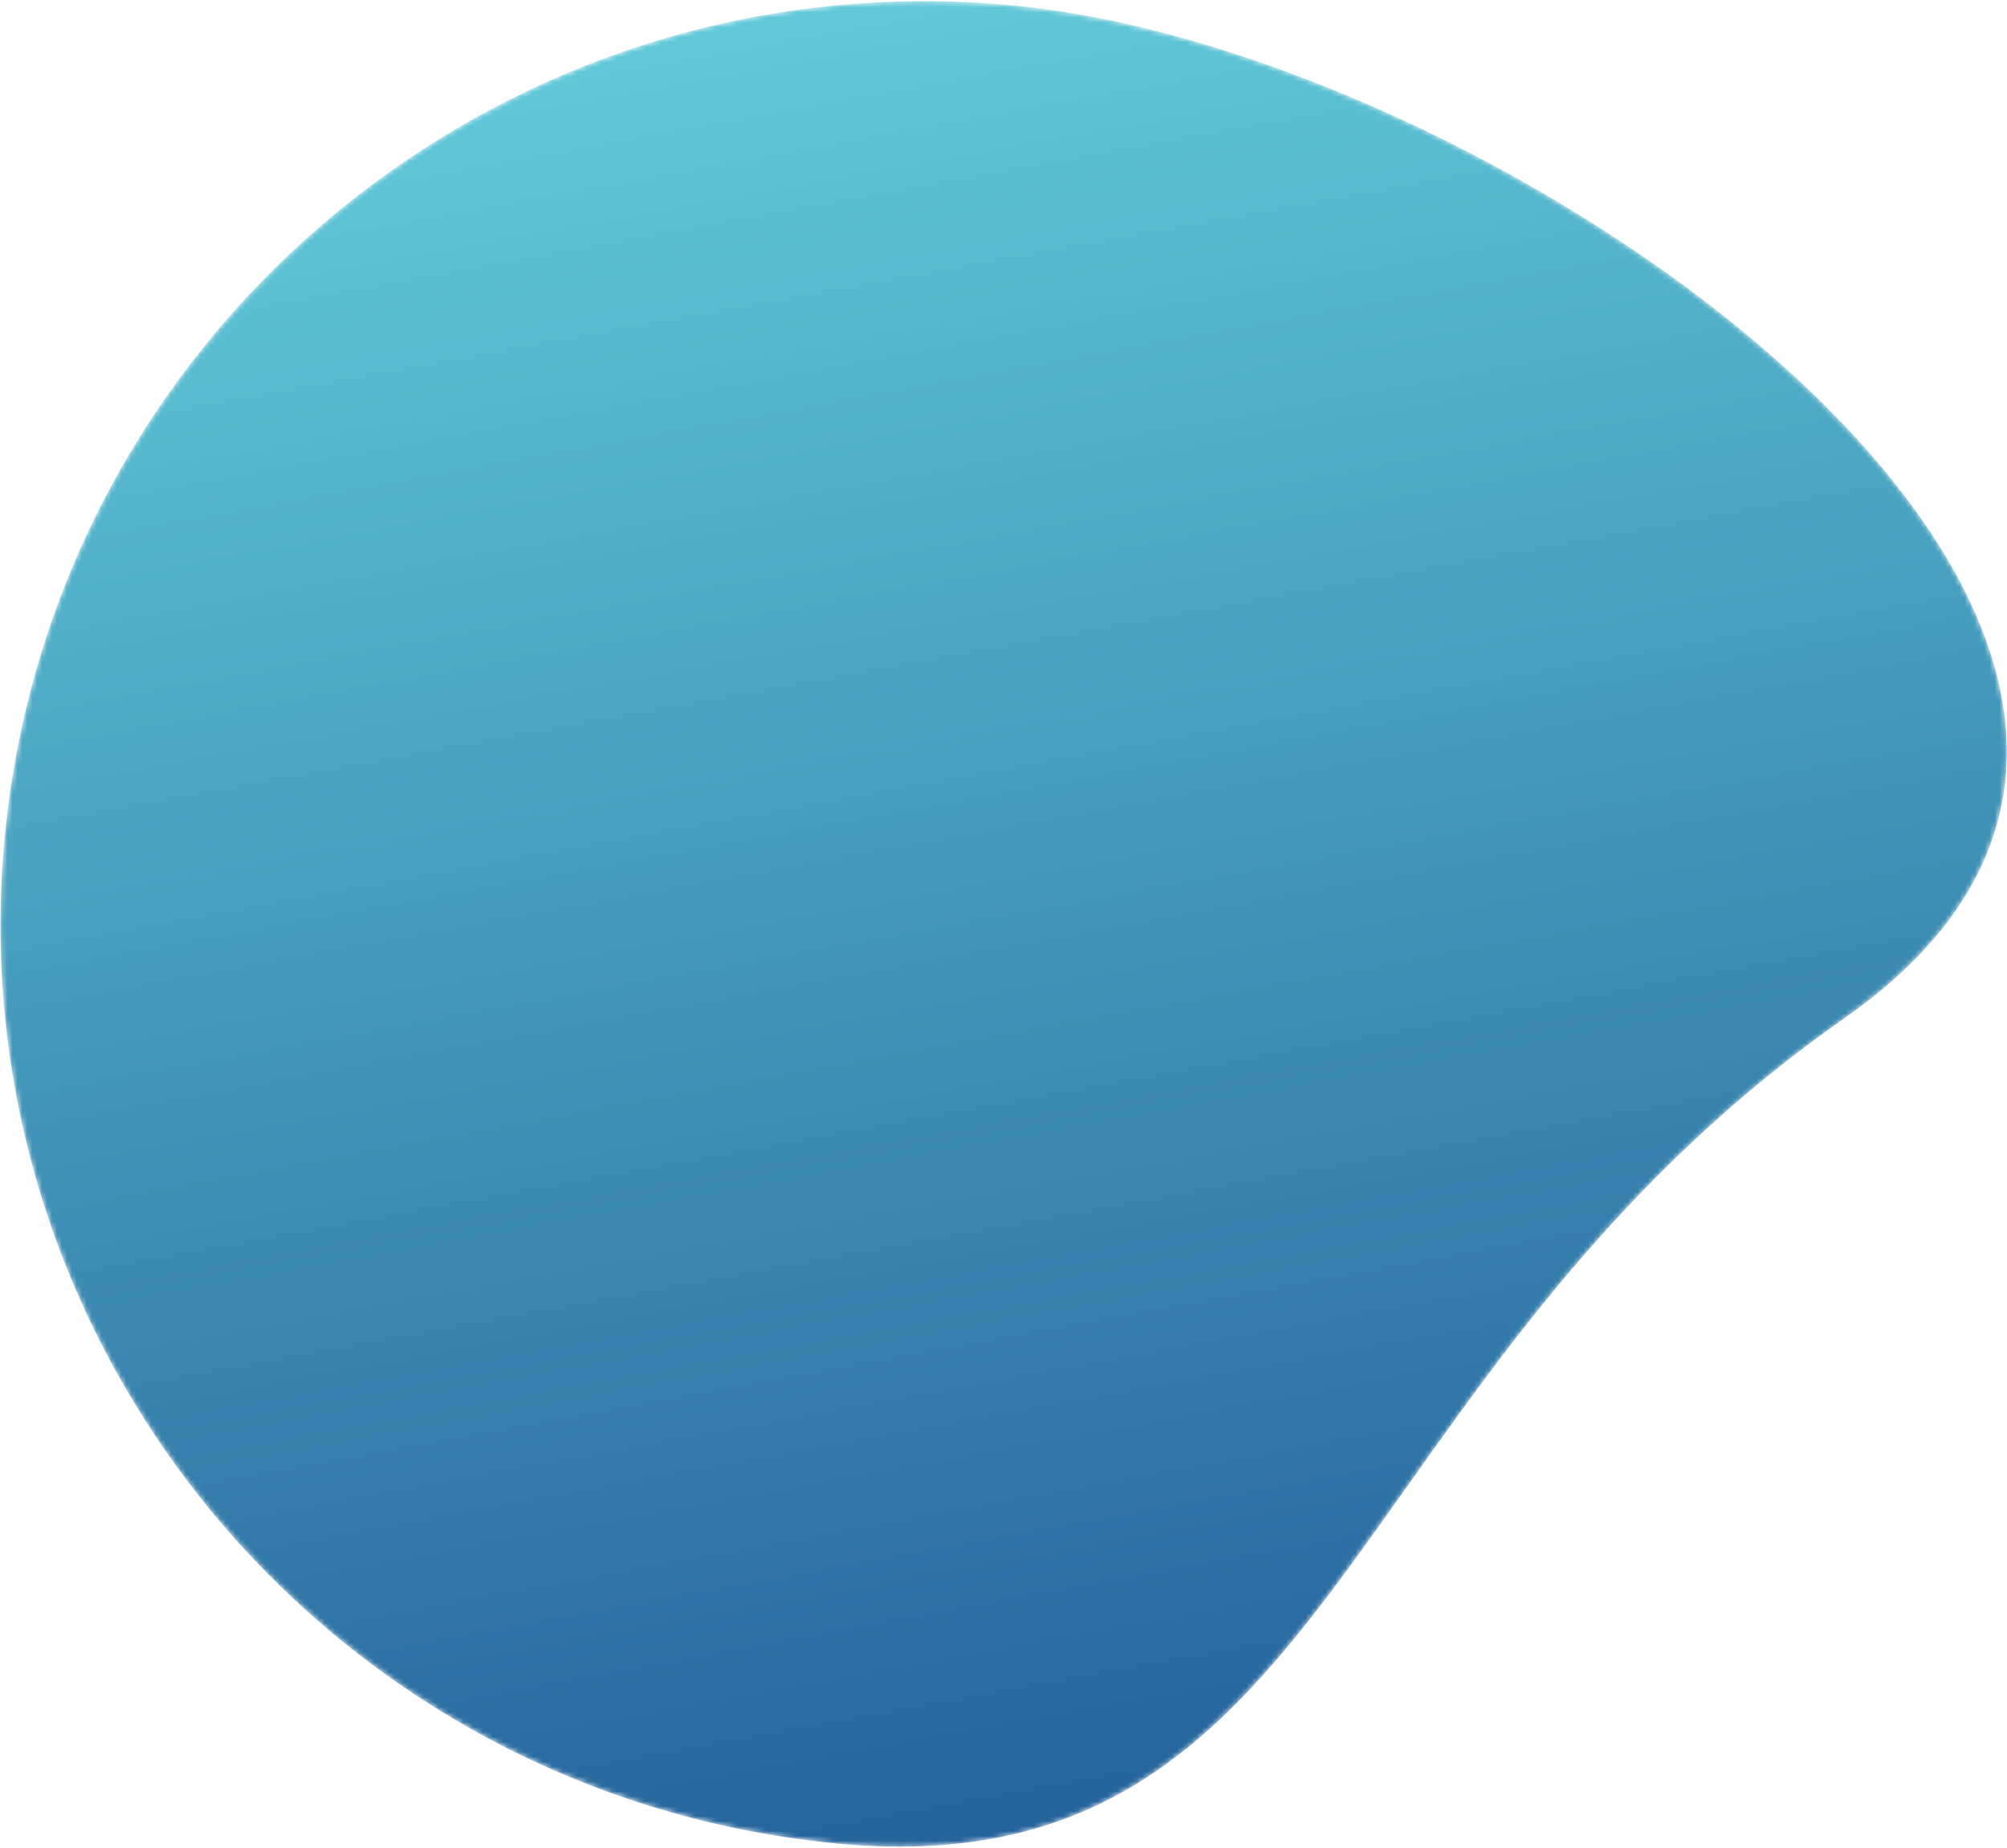 <?xml version="1.0" encoding="UTF-8"?>
<svg width="405px" height="373px" viewBox="0 0 405 373" version="1.1" xmlns="http://www.w3.org/2000/svg" xmlns:xlink="http://www.w3.org/1999/xlink">
    <!-- Generator: Sketch 52.6 (67491) - http://www.bohemiancoding.com/sketch -->
    <title>Group 3</title>
    <desc>Created with Sketch.</desc>
    <defs>
        <path d="M1.061,167.753 C-9.347,270.128 65.336,361.53 167.868,371.926 C270.394,382.315 268.578,278.092 372.348,205.371 C476.125,132.657 308.076,11.594 205.547,1.202 C199.138,0.556 192.787,0.238 186.481,0.238 C91.905,0.245 10.815,71.778 1.061,167.753" id="path-1"></path>
        <linearGradient x1="61.392%" y1="96.34%" x2="39.013%" y2="0.357%" id="linearGradient-3">
            <stop stop-color="#236099" offset="0%"></stop>
            <stop stop-color="#60C8D8" offset="100%"></stop>
        </linearGradient>
    </defs>
    <g id="Homepage" stroke="none" stroke-width="1" fill="none" fill-rule="evenodd">
        <g id="Landing" transform="translate(-88, -302)">
            <g id="Masthead" transform="translate(-73, -63)">
                <g id="Group-7" transform="translate(97, 365)">
                    <g id="Group-3" transform="translate(64, 0)">
                        <mask id="mask-2" fill="white">
                            <use xlink:href="#path-1"></use>
                        </mask>
                        <g id="Clip-2"></g>
                        <path d="M1.061,167.753 C-9.347,270.128 65.336,361.53 167.868,371.926 C270.394,382.315 268.578,278.092 372.348,205.371 C476.125,132.657 308.076,11.594 205.547,1.202 C199.138,0.556 192.787,0.238 186.481,0.238 C91.905,0.245 10.815,71.778 1.061,167.753" id="Fill-1" fill="url(#linearGradient-3)" mask="url(#mask-2)"></path>
                    </g>
                </g>
            </g>
        </g>
    </g>
</svg>